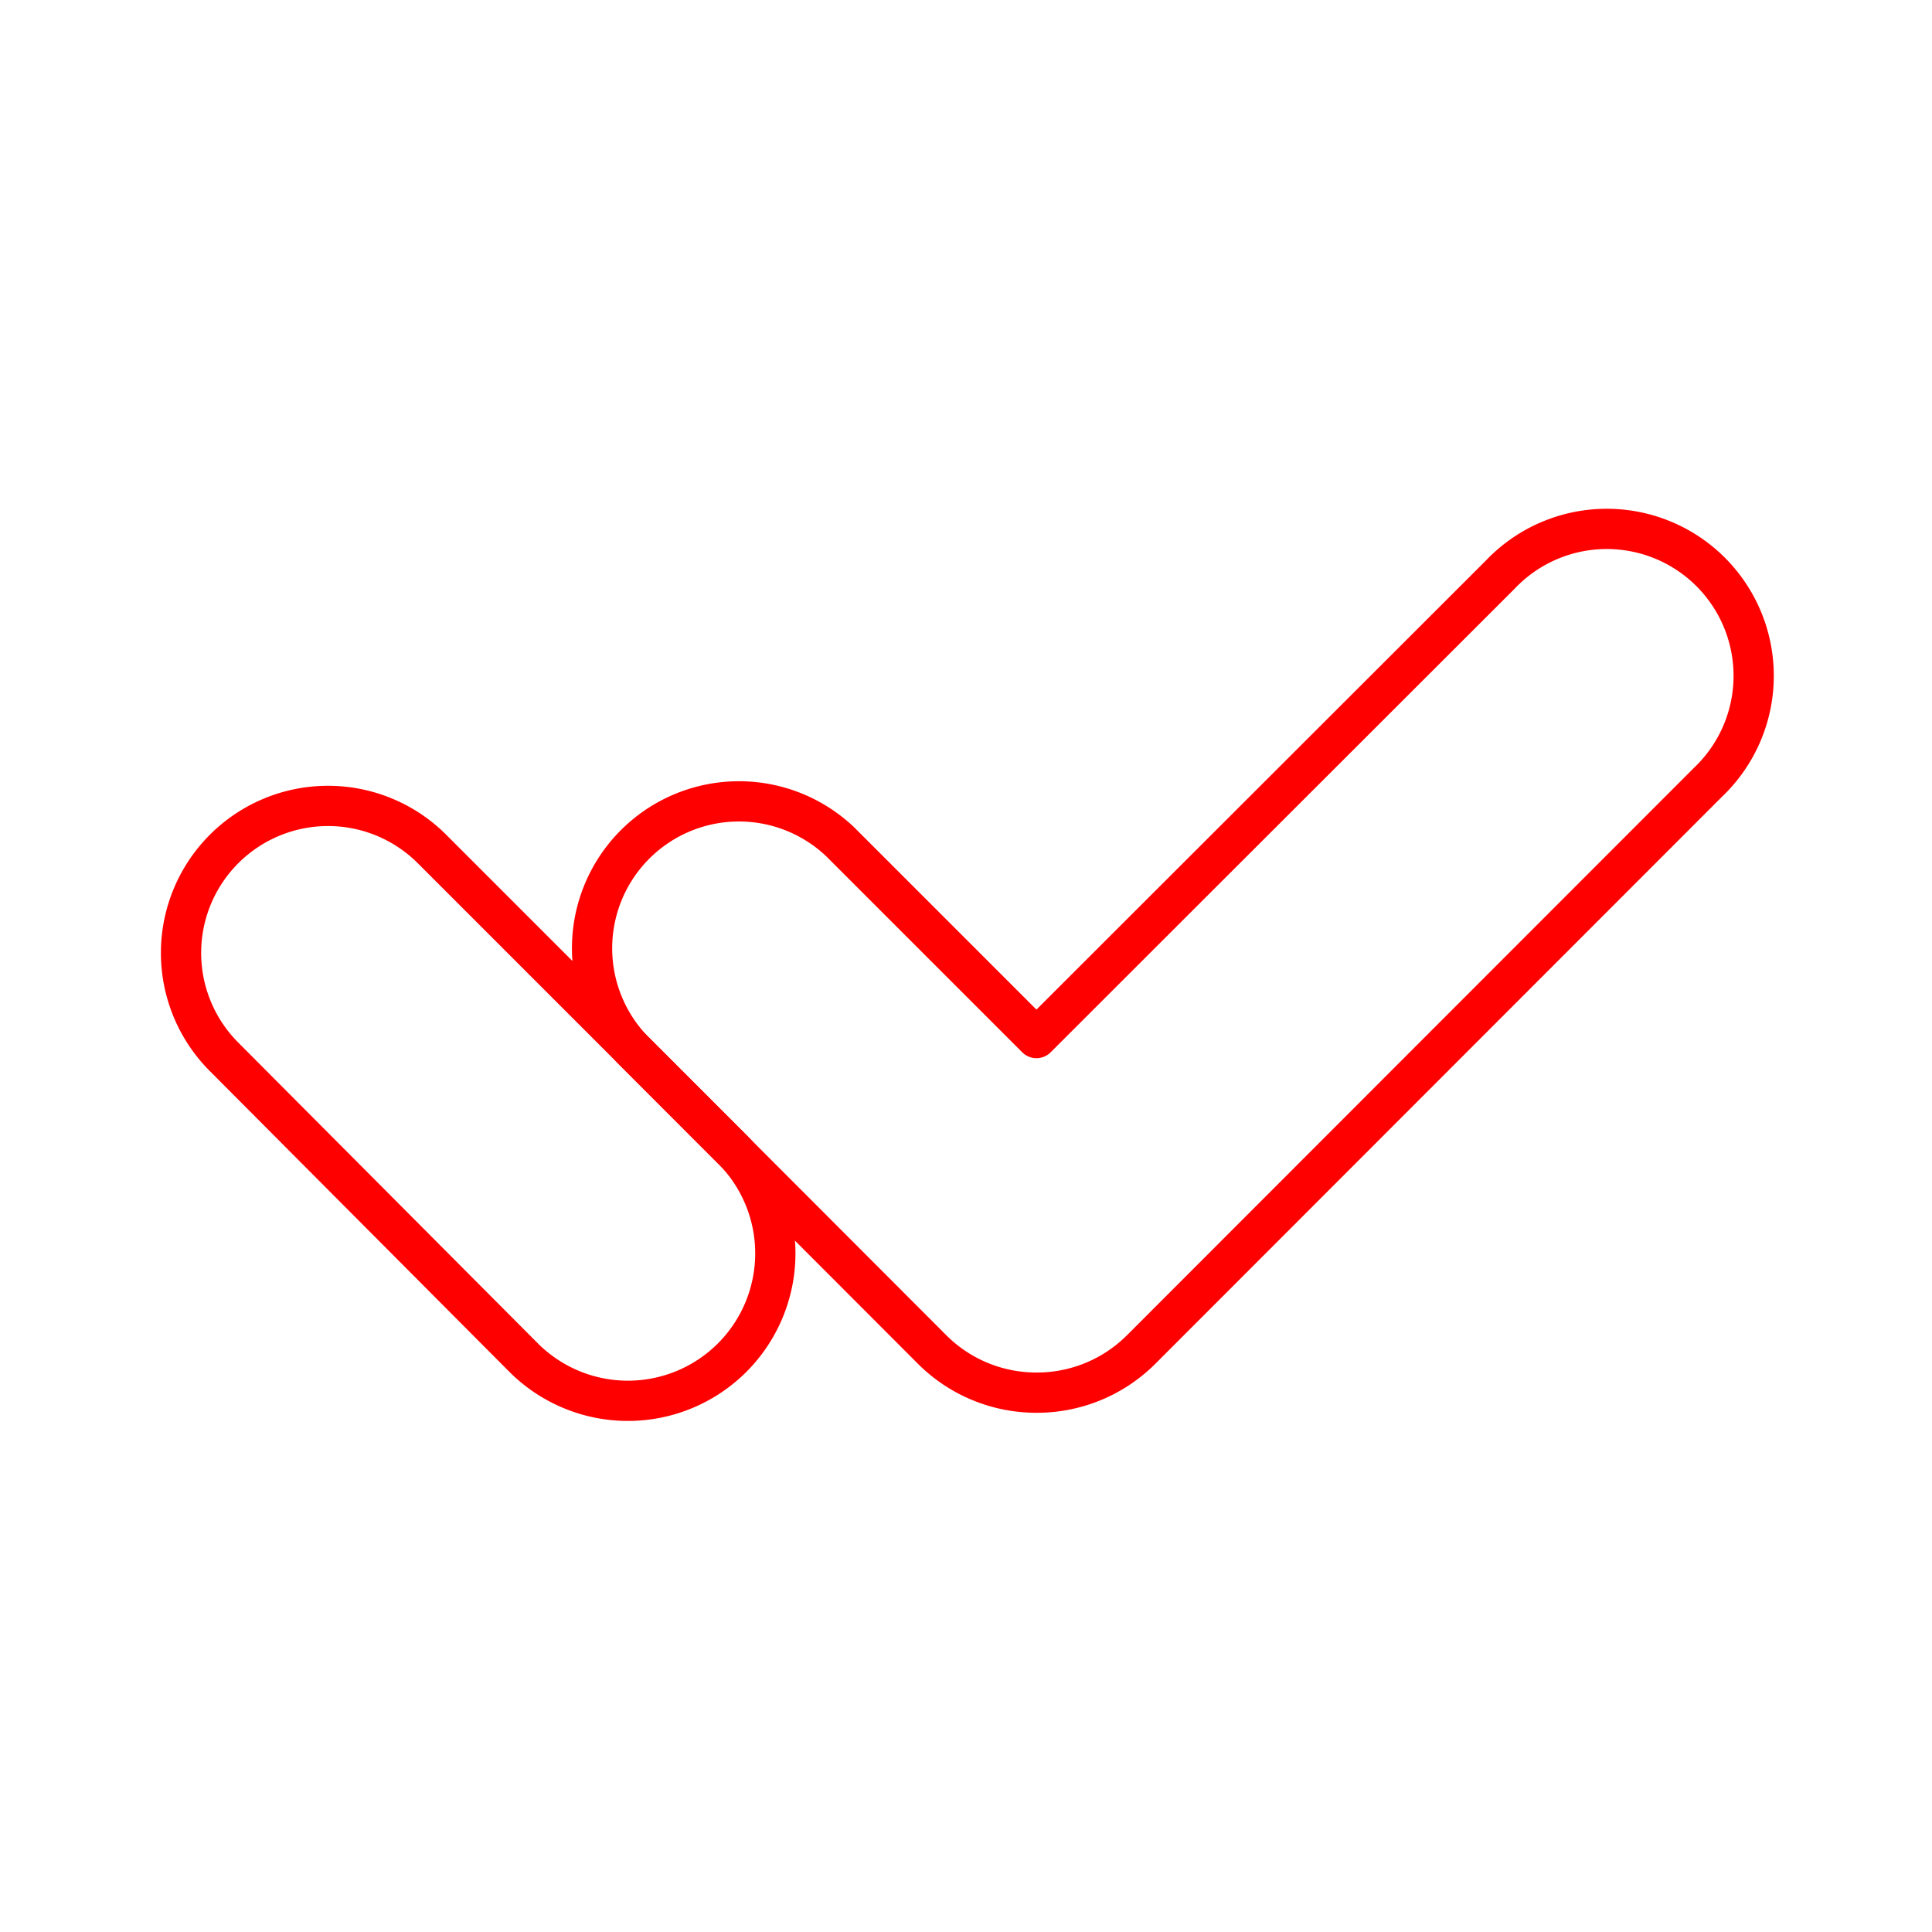 <svg id="Layer_2" data-name="Layer 2" xmlns="http://www.w3.org/2000/svg" viewBox="0 0 48 48"><defs><style>.cls-1{fill:none;stroke:#ff0000;stroke-linecap:round;stroke-linejoin:round;}</style></defs><path class="cls-1" d="M25.75,34.6a3.66,3.66,0,0,1-2.58-1.06l-7.46-7.47a3.65,3.65,0,0,1,5.16-5.16l4.88,4.88L37.27,14.28a3.65,3.65,0,1,1,5.16,5.16L28.34,33.54A3.66,3.66,0,0,1,25.75,34.6Z"/><path class="cls-1" d="M5.57,26.26a3.65,3.65,0,0,1,5.16-5.17l7.47,7.47A3.65,3.65,0,1,1,13,33.72Z"/></svg>